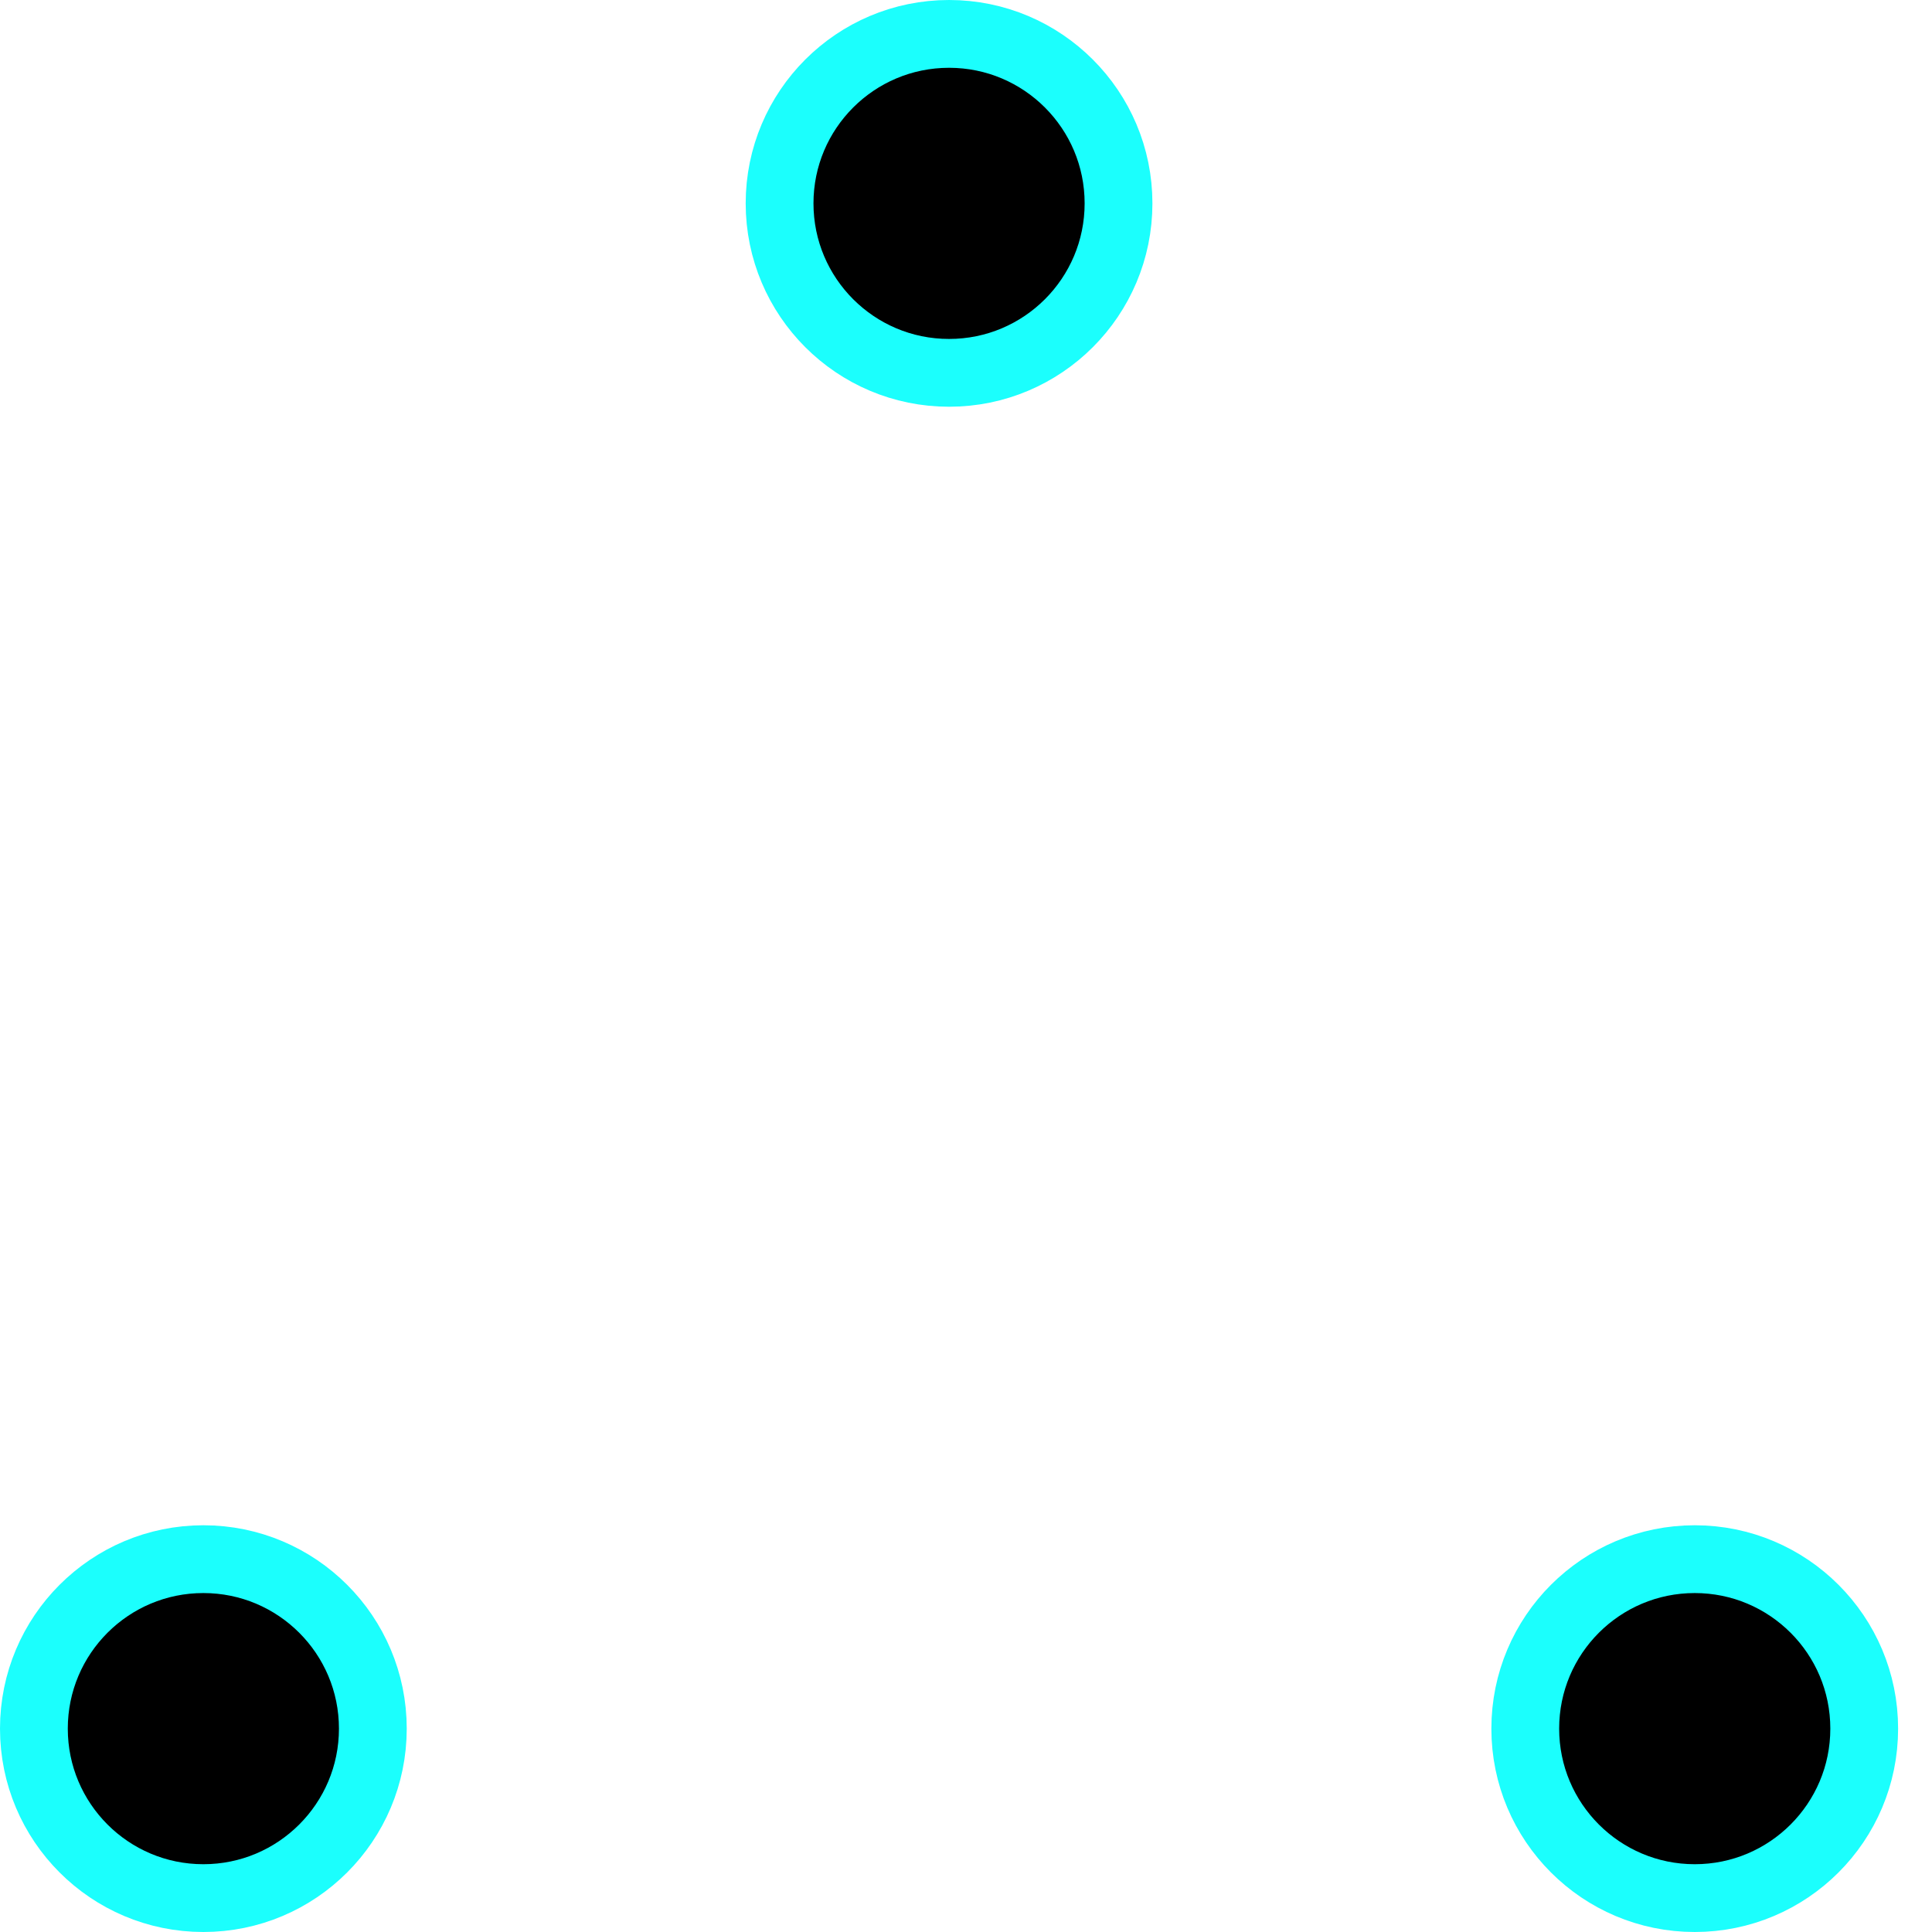 <svg width="80" height="80" viewBox="0 0 57 57" xmlns="http://www.w3.org/2000/svg" stroke="#1bfffd">
    <g fill="none" fill-rule="evenodd">
        <g transform="translate(1 1)" stroke-width="2">
            <circle cx="5" cy="50" r="5" fill="#000000">
                <animate attributeName="cy" begin="0s" dur="2.2s" values="50;5;50;50" calcMode="linear" repeatCount="indefinite" fill="#000000"/>
                <animate attributeName="cx" begin="0s" dur="2.2s" values="5;27;49;5" calcMode="linear" repeatCount="indefinite" fill="#000000"/>
            </circle>
            <circle cx="27" cy="5" r="5" fill="#000000">
                <animate attributeName="cy" begin="0s" dur="2.2s" from="5" to="5" values="5;50;50;5" calcMode="linear" repeatCount="indefinite" fill="#000000"/>
                <animate attributeName="cx" begin="0s" dur="2.2s" from="27" to="27" values="27;49;5;27" calcMode="linear" repeatCount="indefinite" fill="#000000"/>
            </circle>
            <circle cx="49" cy="50" r="5" fill="#000000">
                <animate attributeName="cy" begin="0s" dur="2.2s" values="50;50;5;50" calcMode="linear" repeatCount="indefinite" fill="#000000"/>
                <animate attributeName="cx" from="49" to="49" begin="0s" dur="2.2s" values="49;5;27;49" calcMode="linear" repeatCount="indefinite" fill="#000000"/>
            </circle>
        </g>
    </g>
</svg>